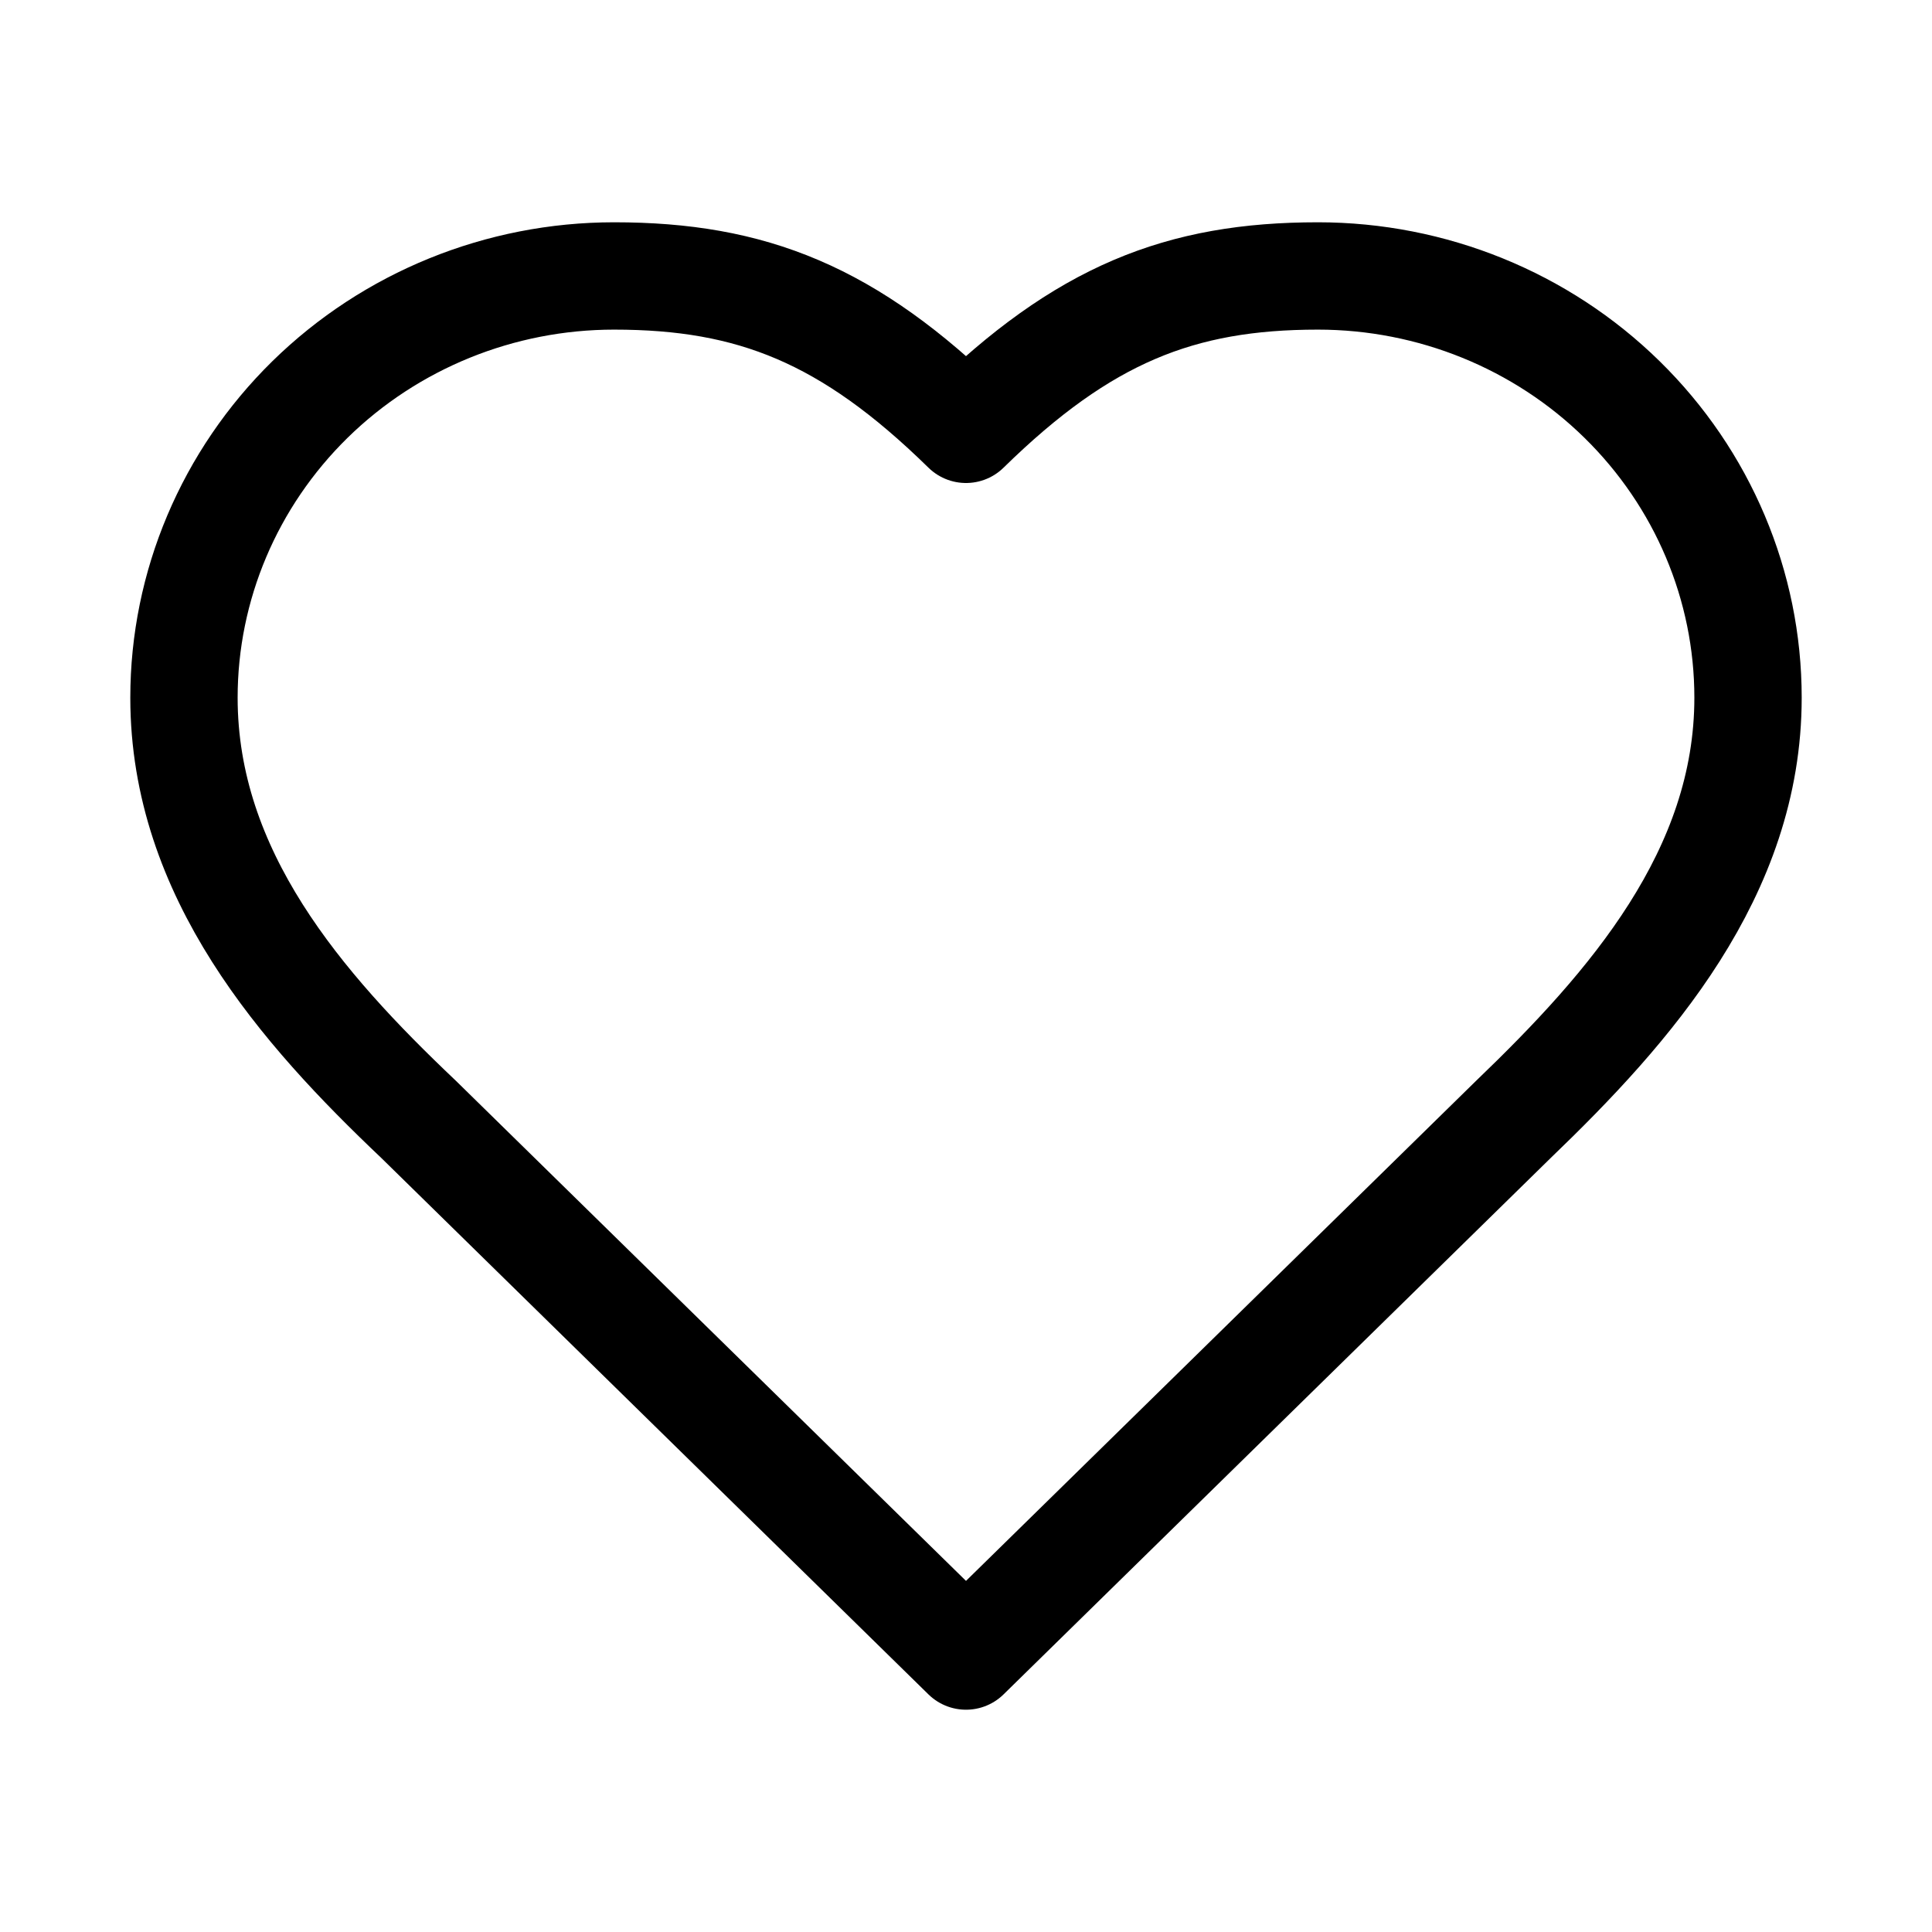 <svg width="18" height="18" viewBox="0 0 18 18" fill="none" xmlns="http://www.w3.org/2000/svg">
<path d="M14.1 10.429C15.186 9.386 16.286 8.136 16.286 6.5C16.286 5.458 15.864 4.459 15.112 3.722C14.361 2.985 13.341 2.571 12.279 2.571C10.996 2.571 10.093 2.929 9 4C7.907 2.929 7.004 2.571 5.721 2.571C4.659 2.571 3.64 2.985 2.888 3.722C2.137 4.459 1.714 5.458 1.714 6.5C1.714 8.143 2.807 9.393 3.9 10.429L9 15.429L14.1 10.429Z" stroke="#424243" style="stroke:#424243;stroke:color(display-p3 0.259 0.259 0.263);stroke-opacity:1;" stroke-linecap="round" stroke-linejoin="round"/>
</svg>
